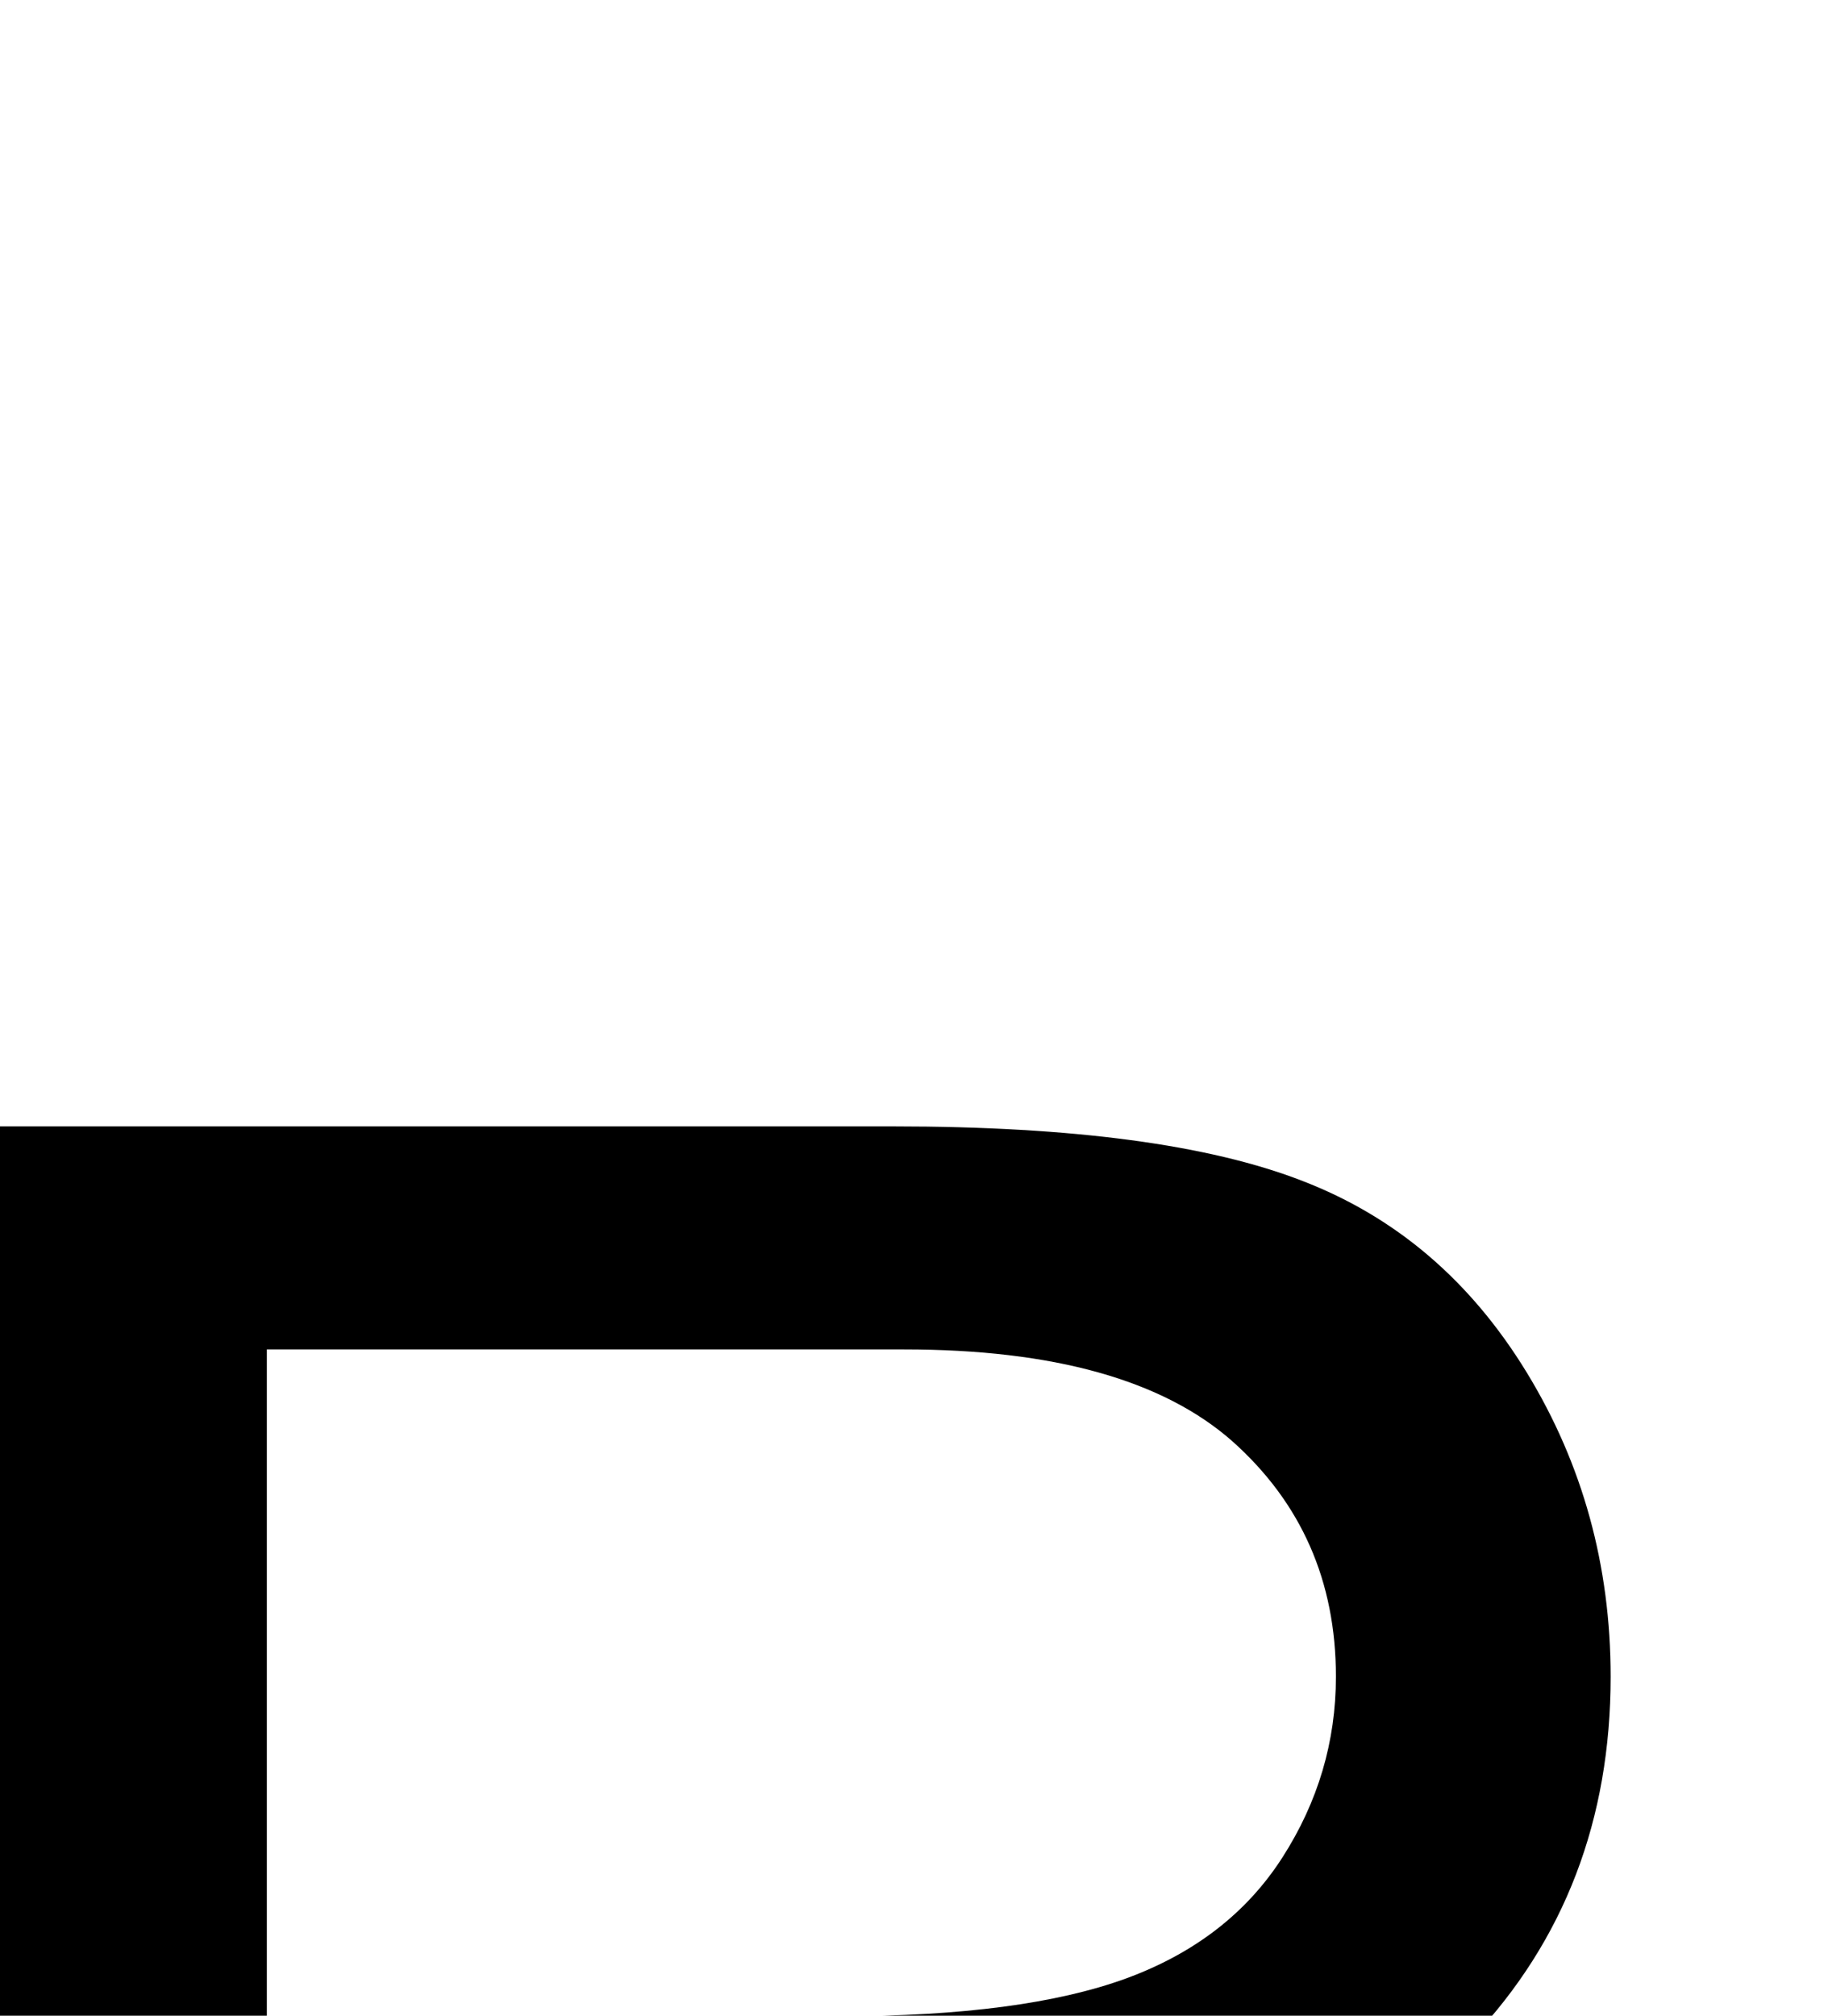 <svg xmlns="http://www.w3.org/2000/svg" viewBox="0 -10.53 32.4 35.79" data-asc="0.9052734375"><g fill="#000000"><g fill="#000000" transform="translate(0, 0)"><path d="M0 45.26L0 9.47L15.87 9.47Q20.65 9.47 23.14 10.44Q25.63 11.40 27.12 13.84Q28.61 16.28 28.61 19.24Q28.61 23.05 26.15 25.66Q23.68 28.27 18.53 28.98Q20.41 29.88 21.39 30.76Q23.46 32.67 25.32 35.52L31.54 45.26L25.59 45.26L20.85 37.82Q18.77 34.59 17.43 32.89Q16.09 31.18 15.03 30.49Q13.96 29.81 12.87 29.54Q12.06 29.37 10.23 29.37L4.74 29.37L4.74 45.26L0 45.26M4.74 25.27L14.92 25.27Q18.16 25.27 20.00 24.60Q21.83 23.93 22.78 22.45Q23.73 20.97 23.73 19.24Q23.73 16.70 21.89 15.06Q20.04 13.43 16.06 13.43L4.74 13.43L4.74 25.27Z"/></g></g></svg> 